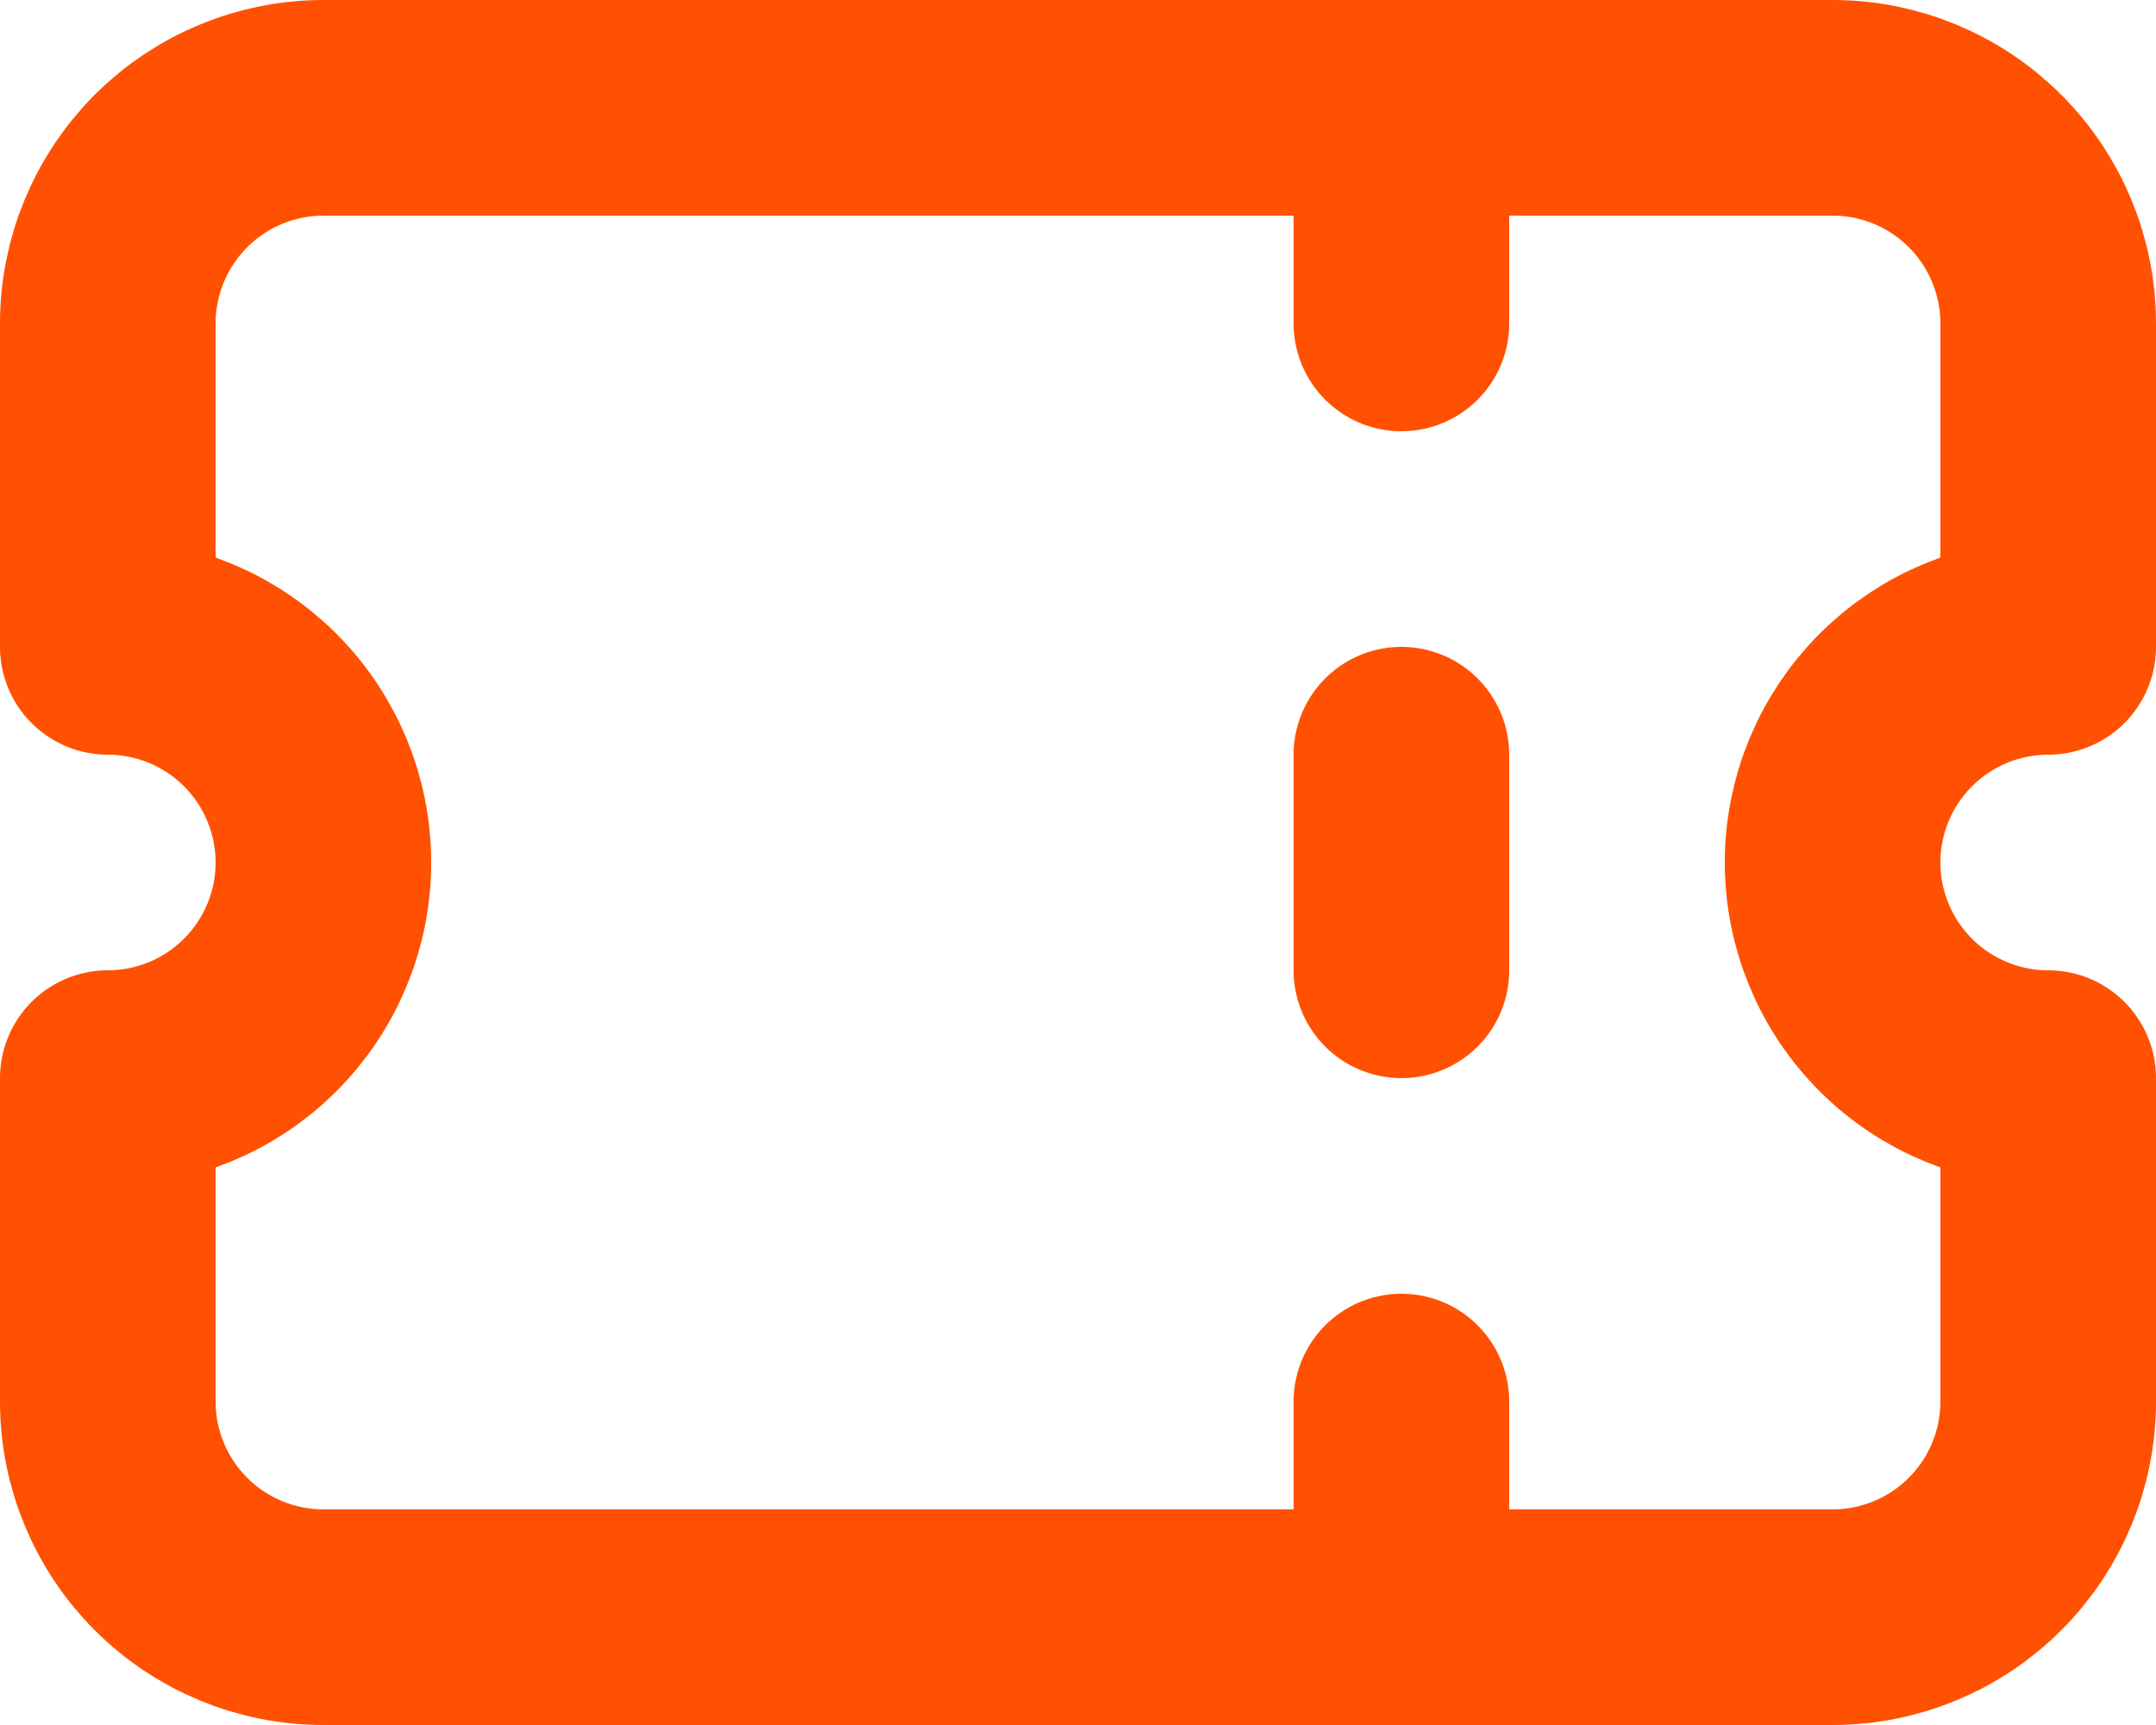 <svg width="20" height="16" viewBox="0 0 20 16" fill="none" xmlns="http://www.w3.org/2000/svg">
<path d="M13 1V3M13 7V9M13 13V15M3 1C2.47 1 1.961 1.211 1.586 1.586C1.211 1.961 1 2.47 1 3V6C1.53 6 2.039 6.211 2.414 6.586C2.789 6.961 3 7.47 3 8C3 8.53 2.789 9.039 2.414 9.414C2.039 9.789 1.53 10 1 10V13C1 13.53 1.211 14.039 1.586 14.414C1.961 14.789 2.47 15 3 15H17C17.53 15 18.039 14.789 18.414 14.414C18.789 14.039 19 13.53 19 13V10C18.47 10 17.961 9.789 17.586 9.414C17.211 9.039 17 8.53 17 8C17 7.47 17.211 6.961 17.586 6.586C17.961 6.211 18.47 6 19 6V3C19 2.47 18.789 1.961 18.414 1.586C18.039 1.211 17.53 1 17 1H3Z" stroke="#FF5101" stroke-width="2" stroke-linecap="round" stroke-linejoin="round"/>
</svg>
